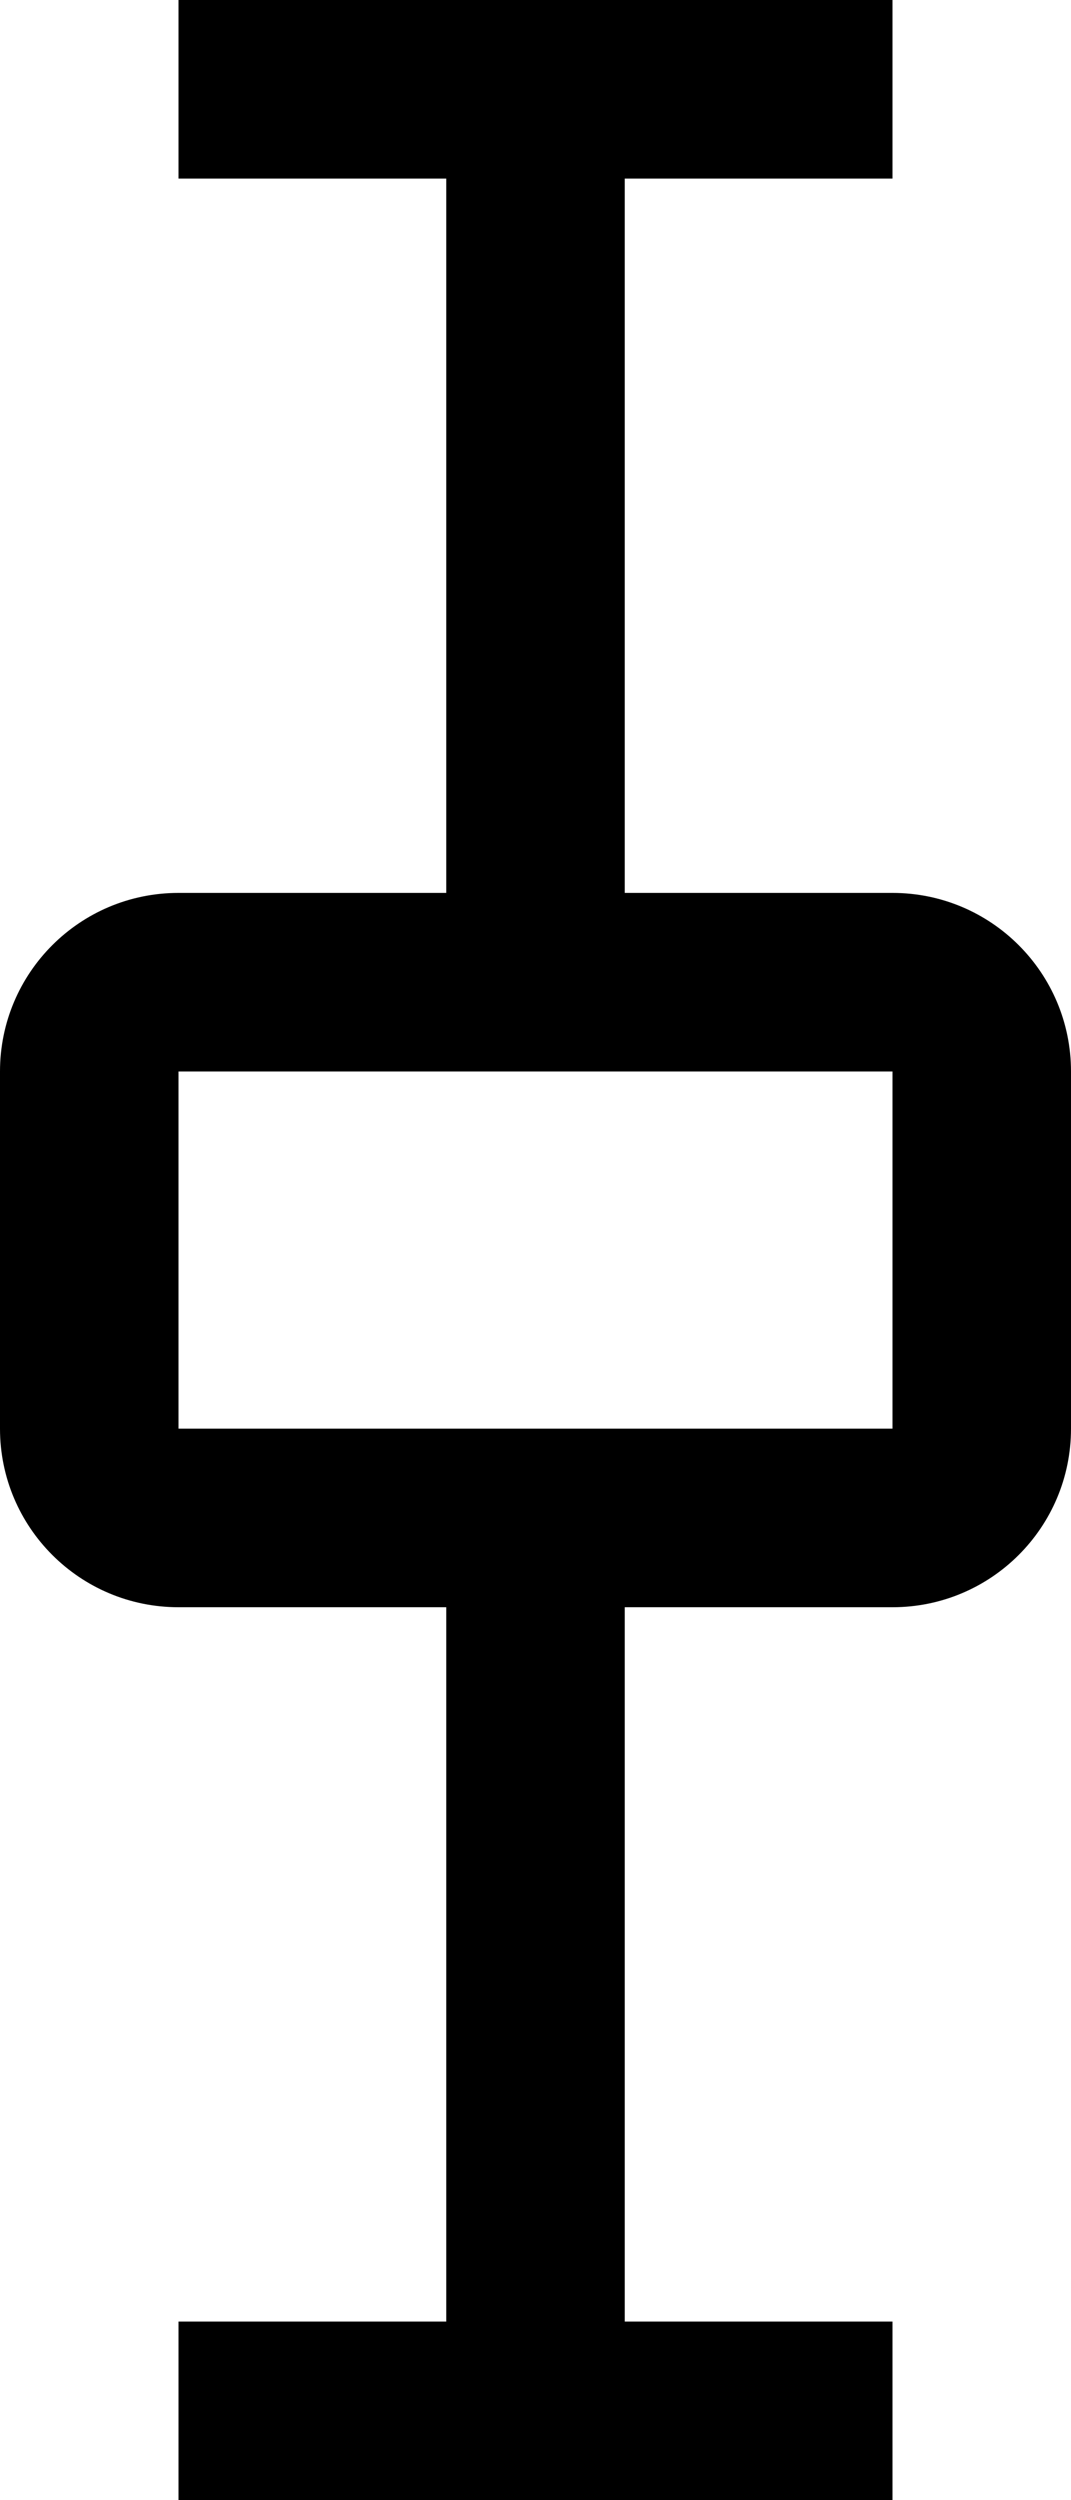 ﻿<?xml version="1.0" encoding="utf-8"?>
<svg version="1.1" xmlns:xlink="http://www.w3.org/1999/xlink" width="12px" height="28px" xmlns="http://www.w3.org/2000/svg">
  <defs>
    <pattern id="BGPattern" patternUnits="userSpaceOnUse" alignment="0 0" imageRepeat="None" />
    <mask fill="white" id="Clip4574">
      <path d="M 12 12  C 12 10.895  11.105 10  10 10  L 7 10  L 7 2  L 10 2  L 10 0  L 2 0  L 2 2  L 5 2  L 5 10  L 2 10  C 0.895 10  0 10.895  0 12  L 0 16  C 0 17.105  0.895 18  2 18  L 5 18  L 5 26  L 2 26  L 2 28  L 10 28  L 10 26  L 7 26  L 7 18  L 10 18  C 11.105 18  12 17.105  12 16  L 12 12  Z M 10 16  L 2 16  L 2 12  L 10 12  L 10 16  Z " fill-rule="evenodd" />
    </mask>
  </defs>
  <g transform="matrix(1 0 0 1 -10 -2 )">
    <path d="M 12 12  C 12 10.895  11.105 10  10 10  L 7 10  L 7 2  L 10 2  L 10 0  L 2 0  L 2 2  L 5 2  L 5 10  L 2 10  C 0.895 10  0 10.895  0 12  L 0 16  C 0 17.105  0.895 18  2 18  L 5 18  L 5 26  L 2 26  L 2 28  L 10 28  L 10 26  L 7 26  L 7 18  L 10 18  C 11.105 18  12 17.105  12 16  L 12 12  Z M 10 16  L 2 16  L 2 12  L 10 12  L 10 16  Z " fill-rule="nonzero" fill="rgba(0, 0, 0, 1)" stroke="none" transform="matrix(1 0 0 1 10 2 )" class="fill" />
    <path d="M 12 12  C 12 10.895  11.105 10  10 10  L 7 10  L 7 2  L 10 2  L 10 0  L 2 0  L 2 2  L 5 2  L 5 10  L 2 10  C 0.895 10  0 10.895  0 12  L 0 16  C 0 17.105  0.895 18  2 18  L 5 18  L 5 26  L 2 26  L 2 28  L 10 28  L 10 26  L 7 26  L 7 18  L 10 18  C 11.105 18  12 17.105  12 16  L 12 12  Z " stroke-width="0" stroke-dasharray="0" stroke="rgba(255, 255, 255, 0)" fill="none" transform="matrix(1 0 0 1 10 2 )" class="stroke" mask="url(#Clip4574)" />
    <path d="M 10 16  L 2 16  L 2 12  L 10 12  L 10 16  Z " stroke-width="0" stroke-dasharray="0" stroke="rgba(255, 255, 255, 0)" fill="none" transform="matrix(1 0 0 1 10 2 )" class="stroke" mask="url(#Clip4574)" />
  </g>
</svg>